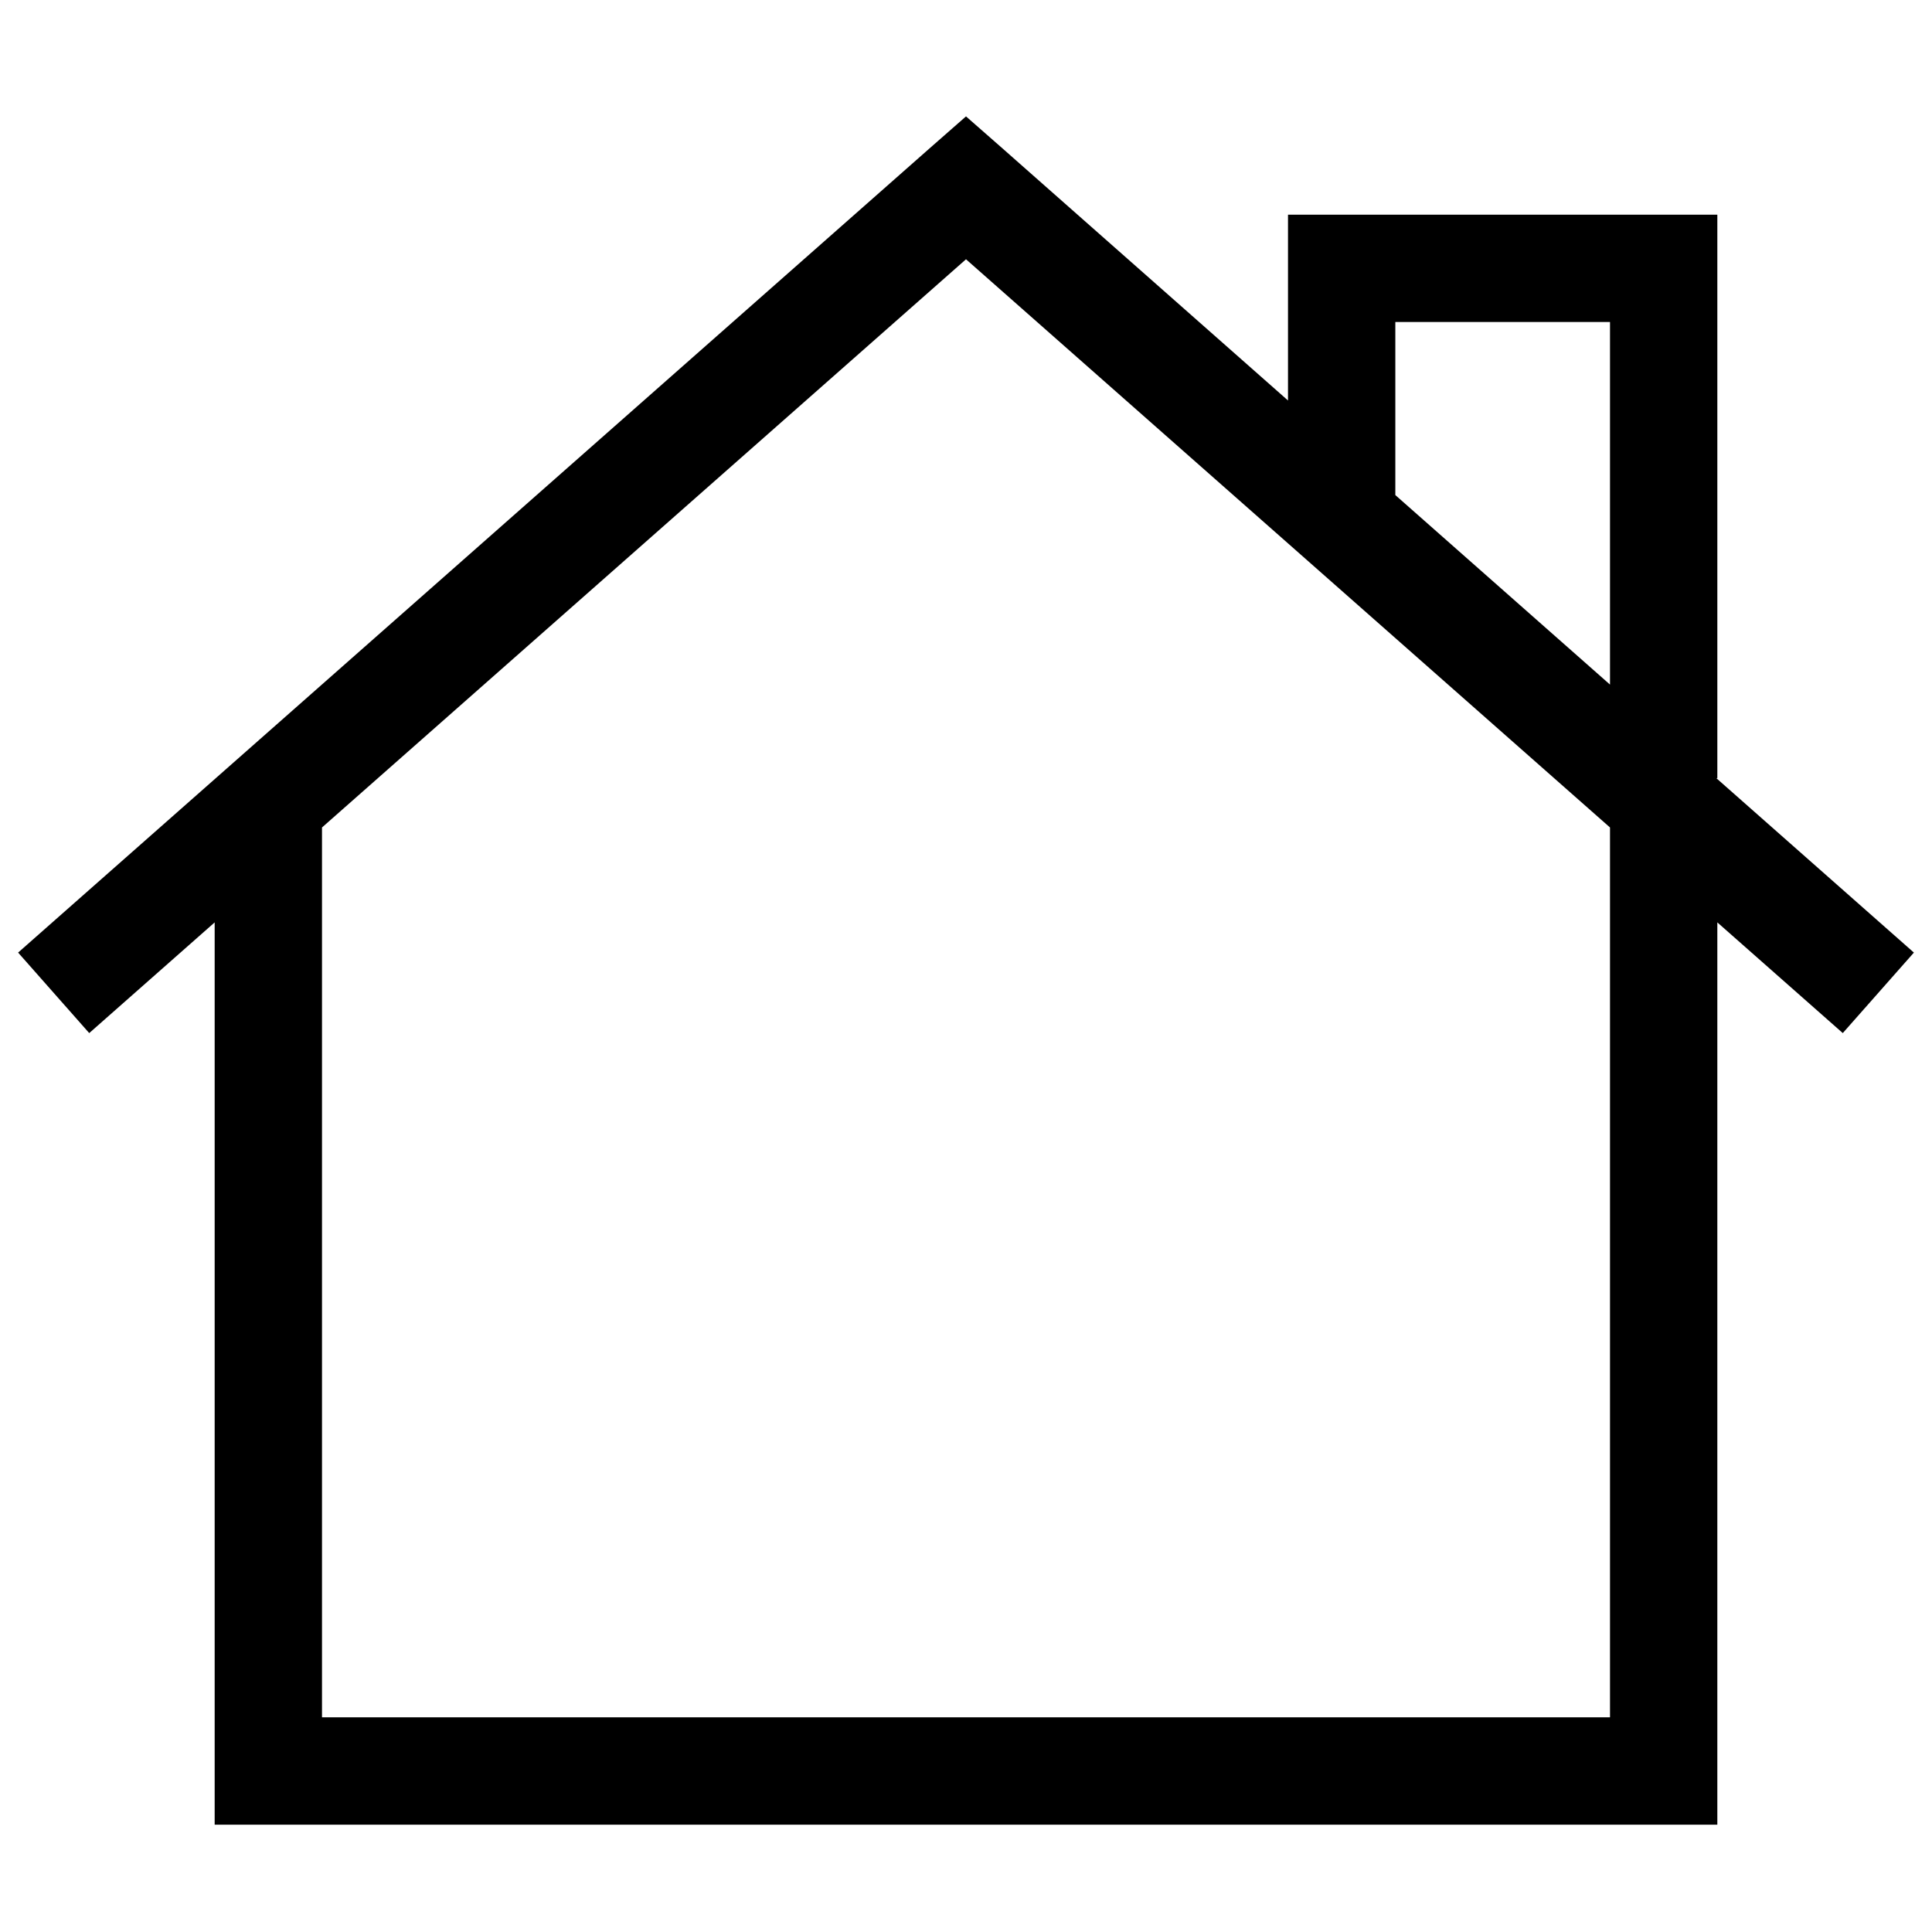 <svg xmlns="http://www.w3.org/2000/svg" width="24" height="24" viewBox="0 0 576 512"><path d="M298.6 12L288 2.7 277.4 12 5.4 252l21.2 24L64 243l0 253 0 16 16 0 416 0 16 0 0-16 0-253 37.4 33 21.2-24-58.9-52 .3 0 0-152 0-16-16 0-96 0-16 0 0 16 0 39.4L298.6 12zM416 115.6L416 64l64 0 0 108.1-64-56.5zM96 480l0-265.3L288 45.3 480 214.7 480 480 96 480z"/></svg>